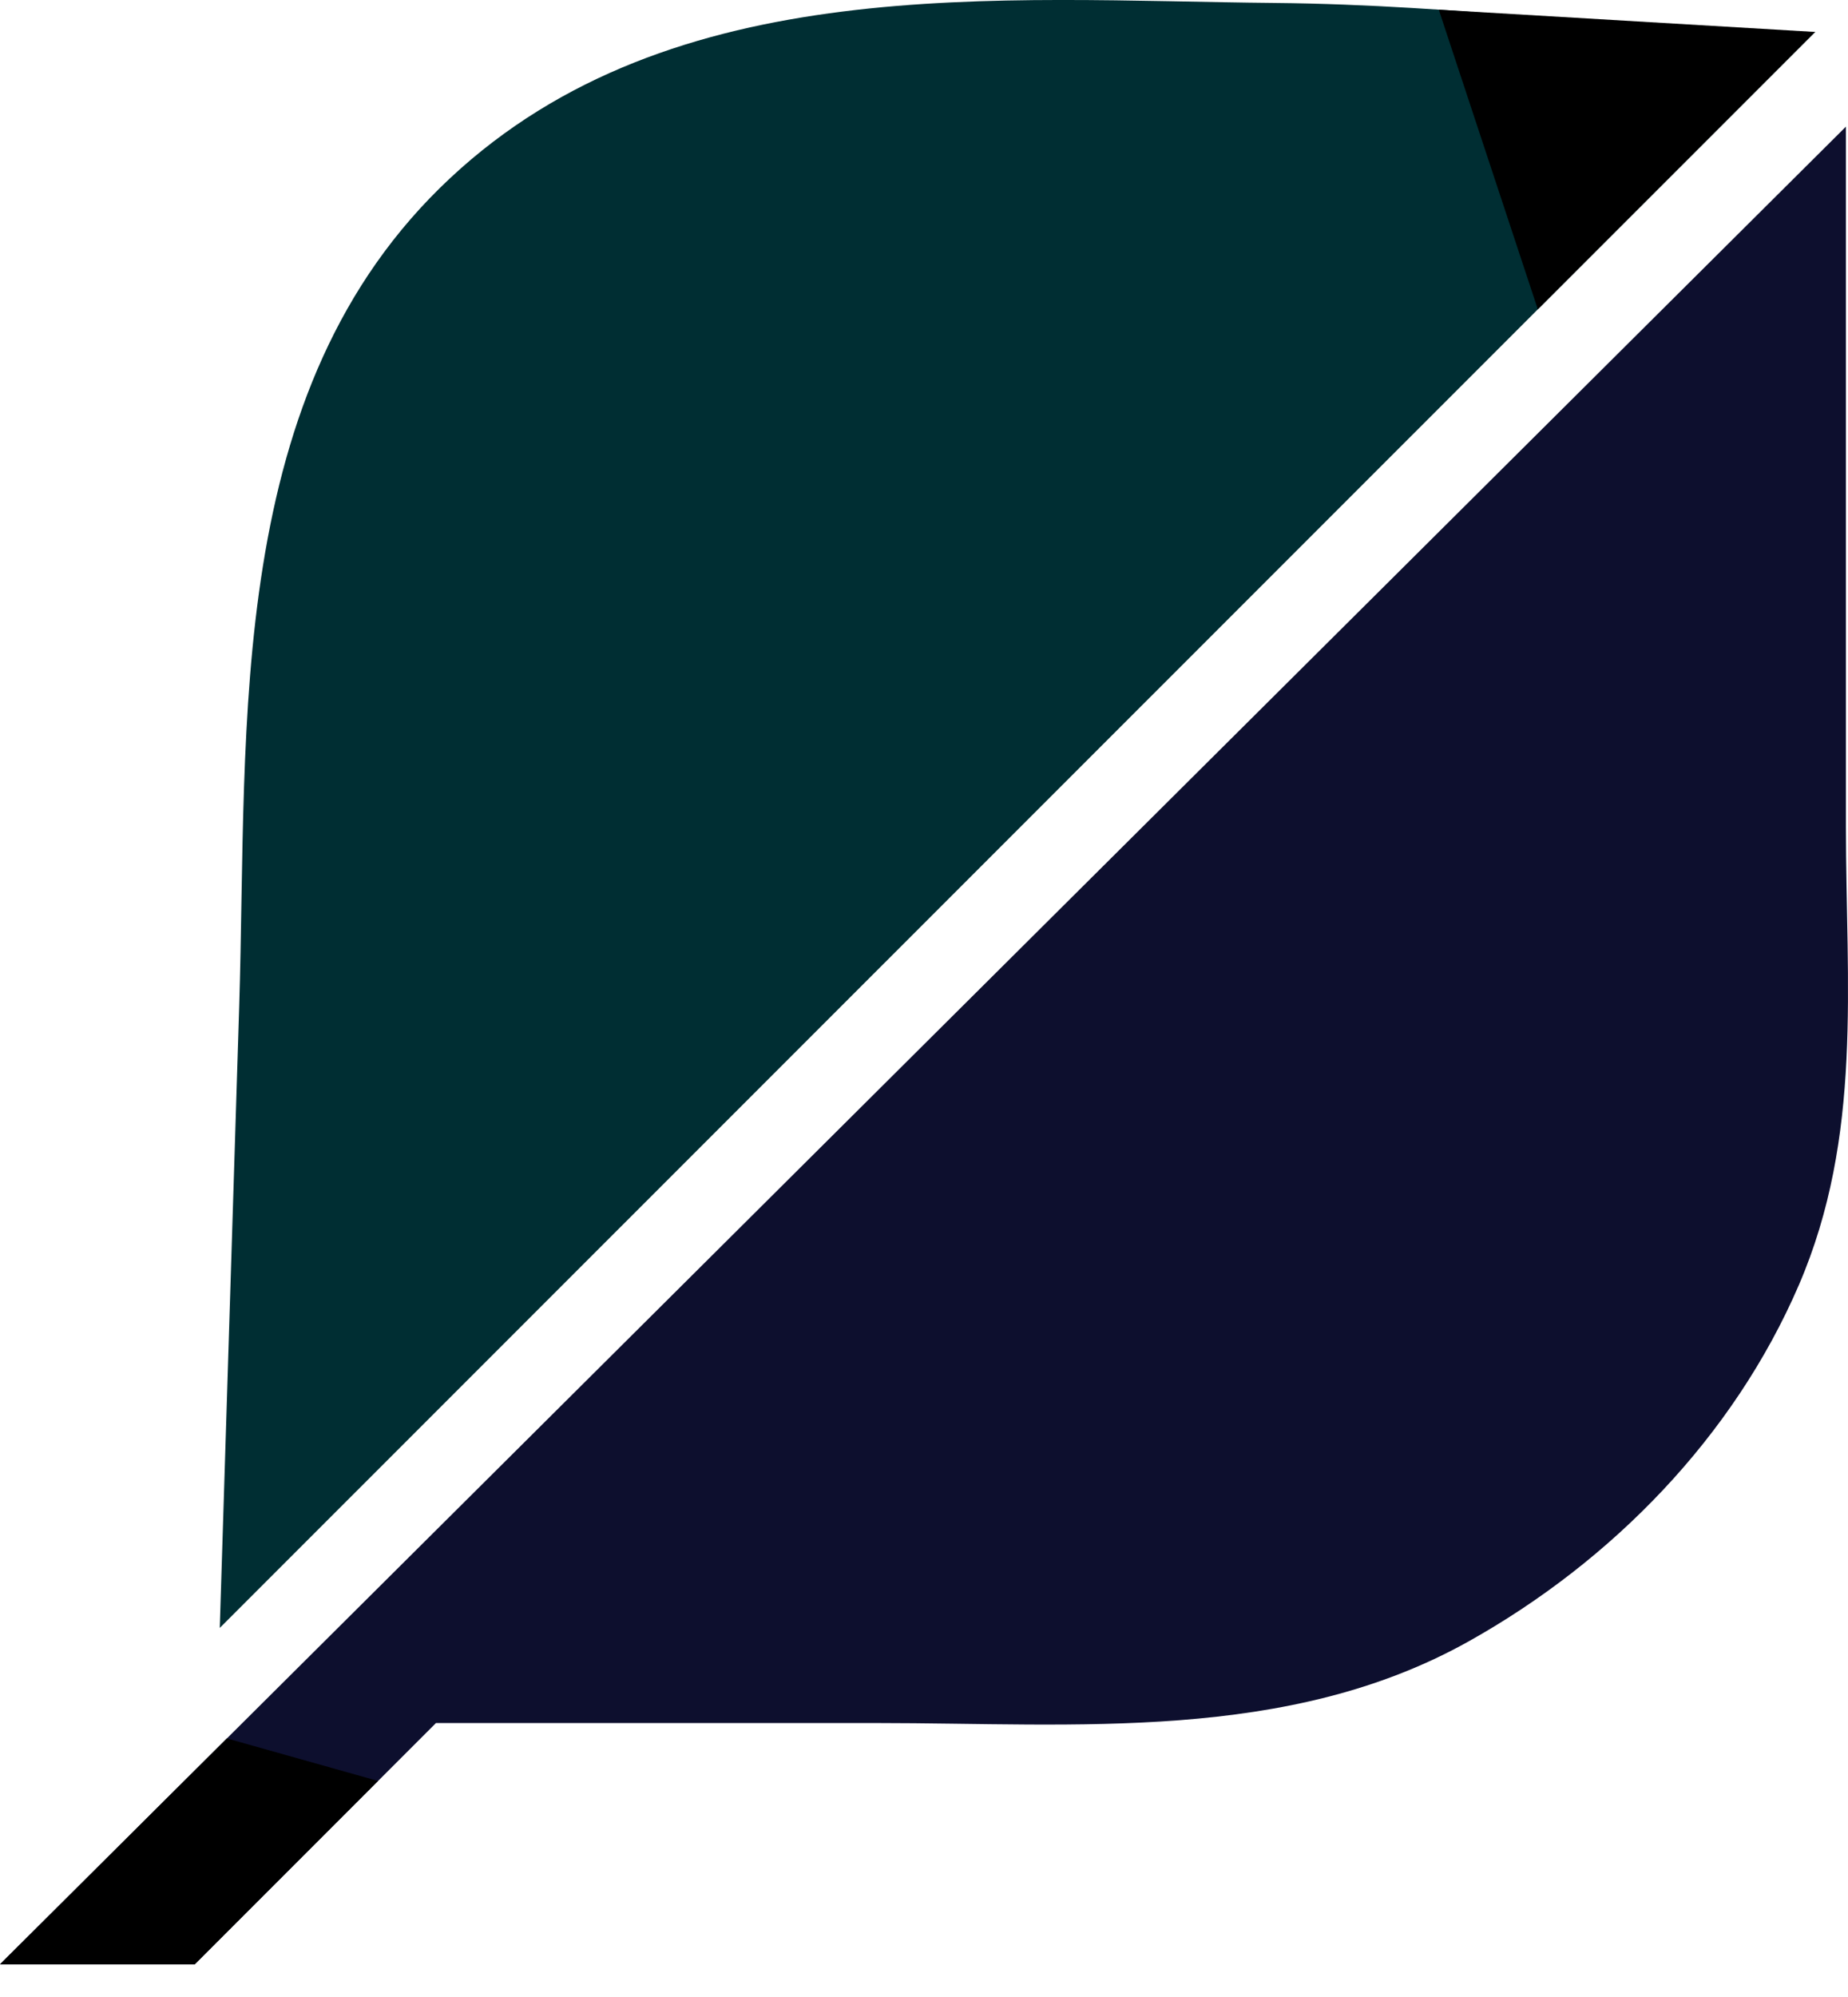 <svg xmlns="http://www.w3.org/2000/svg" width="25" height="27" viewBox="0 0 25 27" fill="none">
  <path d="M0 26.558H2.635L5.898 23.296H11.86C14.559 23.296 17.417 23.562 19.868 22.192C21.806 21.108 23.448 19.428 24.334 17.377C25.204 15.359 24.972 13.31 24.972 11.178C24.972 8.023 24.972 4.867 24.972 1.712L0 26.558Z" fill="#0D0F2E"/>
  <path d="M2.973 22.01L24.556 0.431C22.013 0.408 19.79 0.064 17.247 0.04C13.508 0.005 9.102 -0.404 6.09 2.408C3.025 5.269 3.355 9.778 3.236 13.602C3.148 16.405 3.061 19.208 2.973 22.01Z" fill="#002E33"/>
  <path d="M24.556 0.432L20.804 4.183L19.464 0.131L24.556 0.432Z" fill="black"/>
  <path d="M0 26.558H2.635L5.114 24.079L3.069 23.504L0 26.558Z" fill="black"/>
</svg>